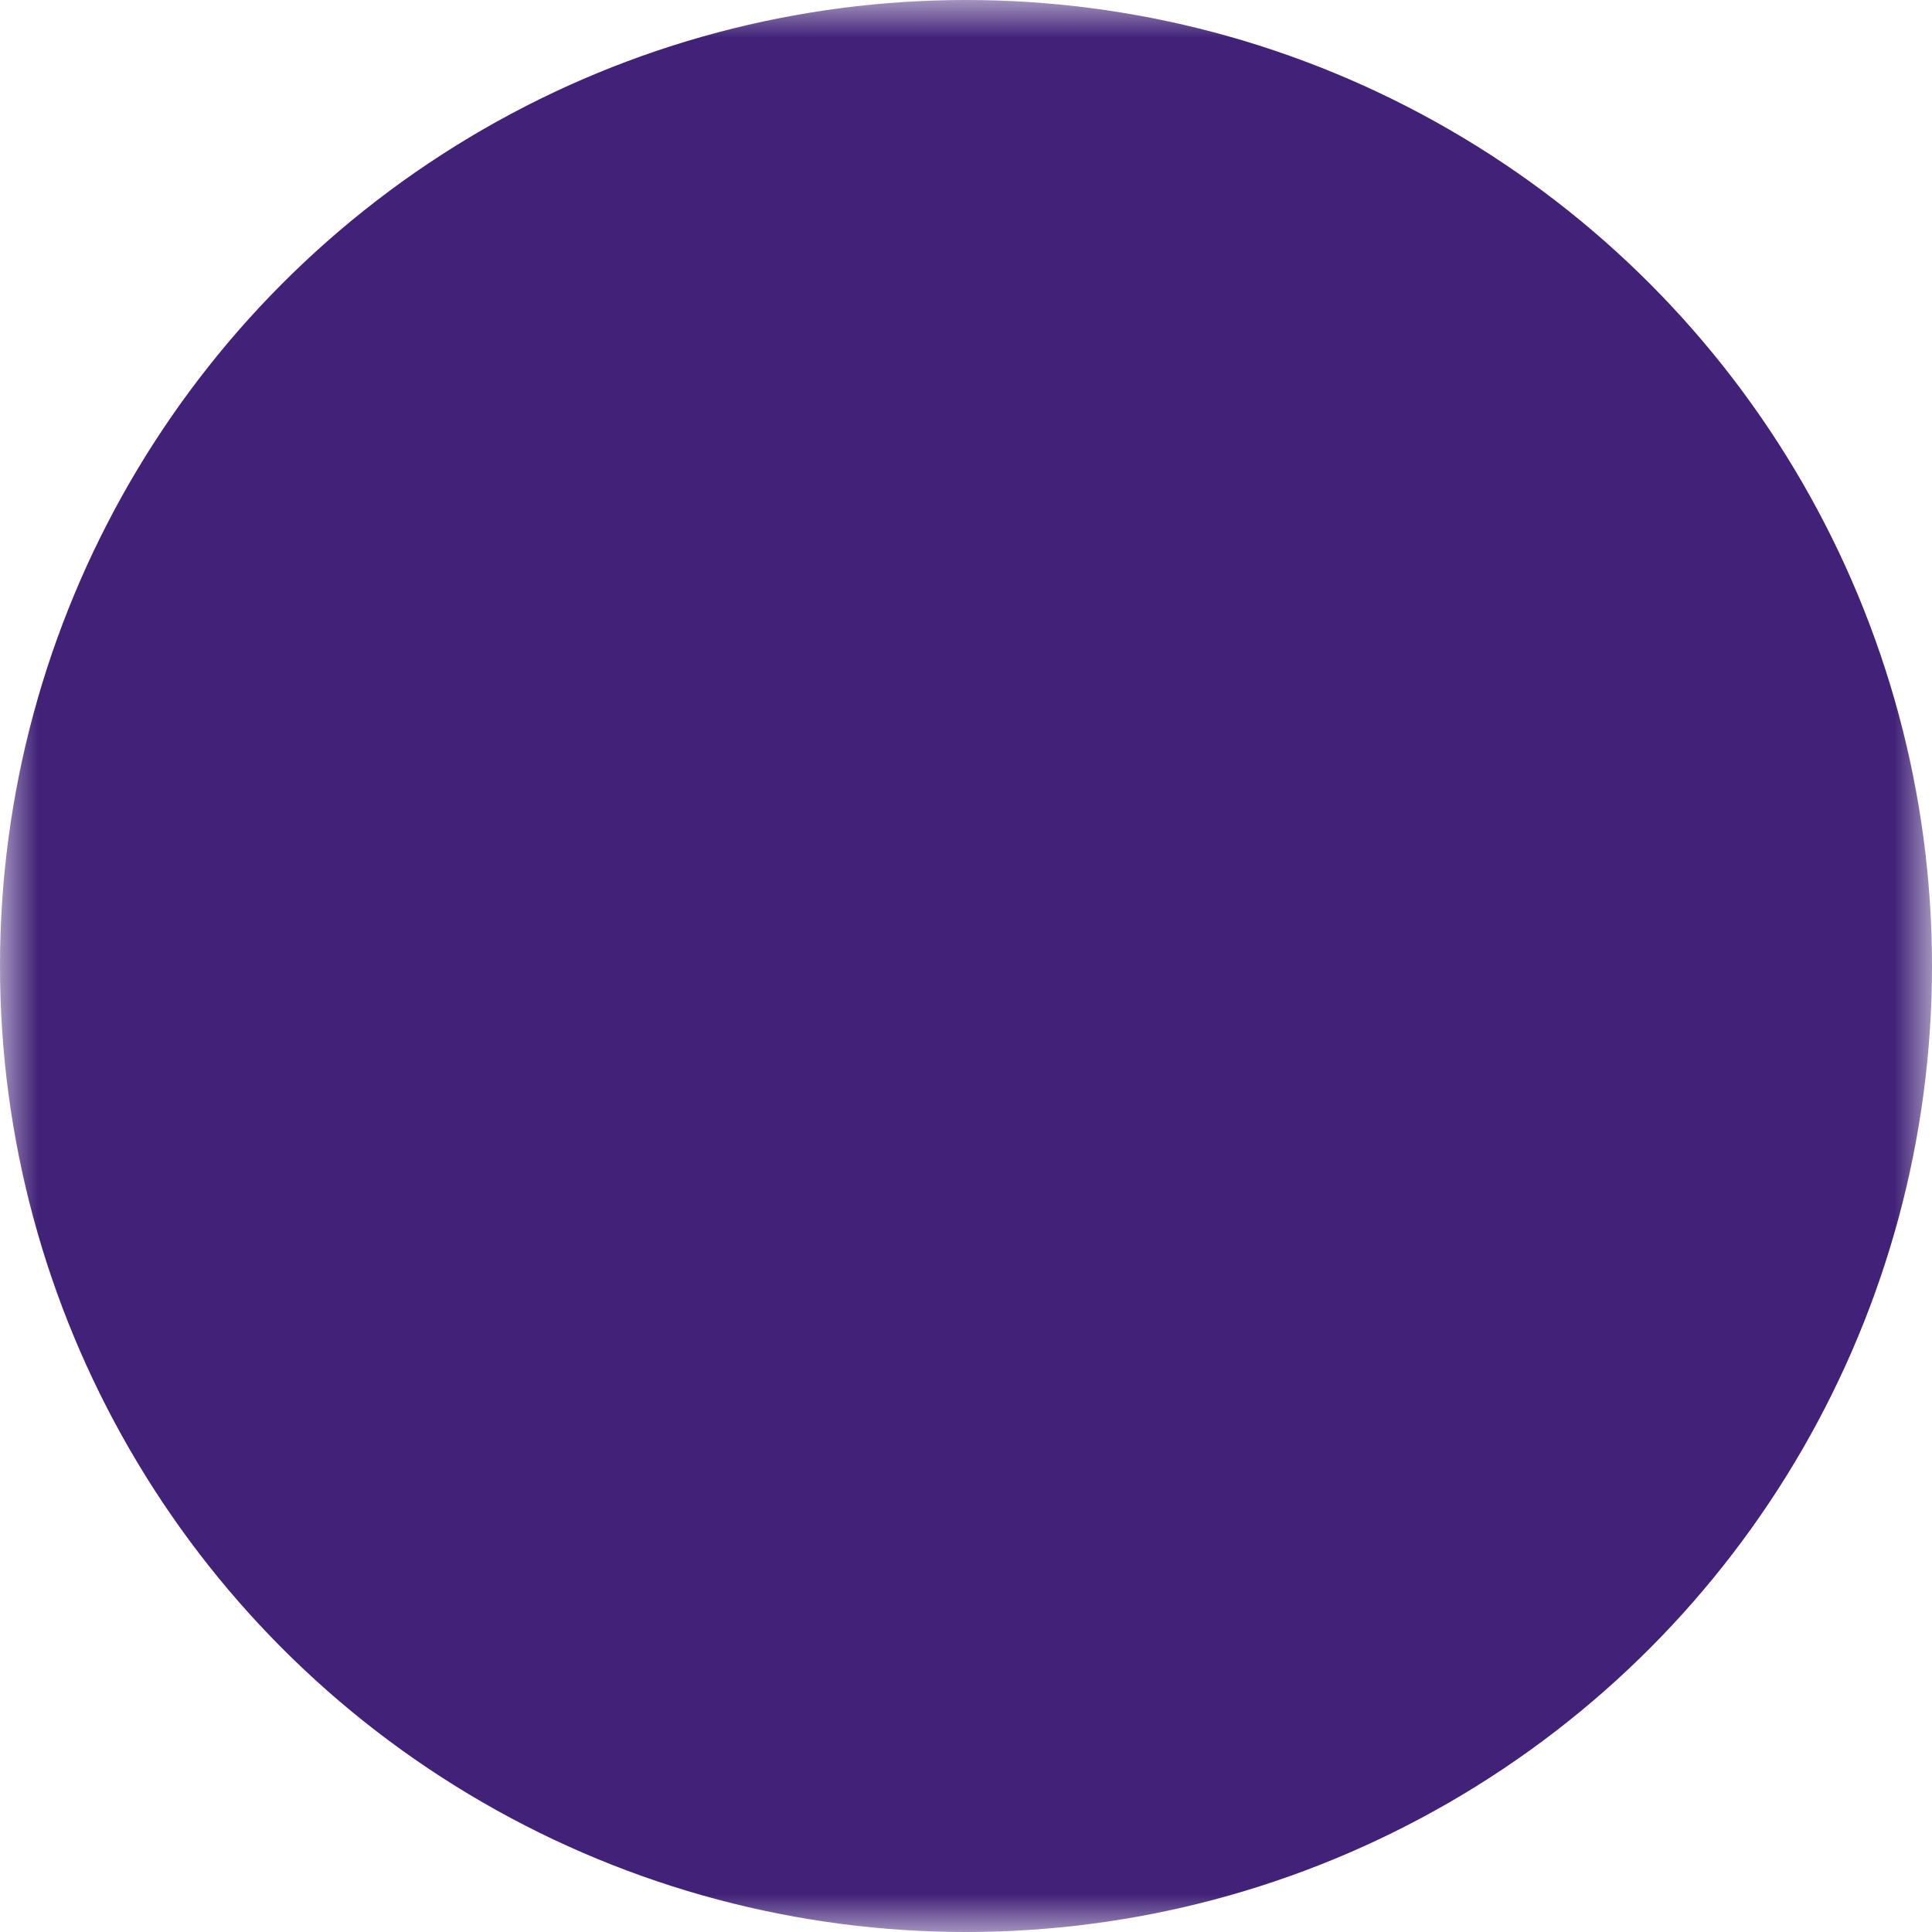 <svg xmlns="http://www.w3.org/2000/svg" width="26" height="26" viewBox="0 0 26 26">
  <g fill="none">
    <defs>
      <mask id="pepiconsPopInfoCircleFilled0">
        <path fill="#fff" d="M0 0h26v26H0z" />
        <g fill="#000">
          <path fill-rule="evenodd" d="M13 10a2 2 0 0 1 2 2v7a2 2 0 1 1-4 0v-7a2 2 0 0 1 2-2" clip-rule="evenodd" />
          <path d="M15 7a2 2 0 1 1-4 0a2 2 0 0 1 4 0" />
        </g>
      </mask>
    </defs>
    <circle cx="13" cy="13" r="13" fill="rgb(65, 34, 120)" mask="url(#pepiconsPopInfoCircleFilled0)" />
  </g>
</svg>